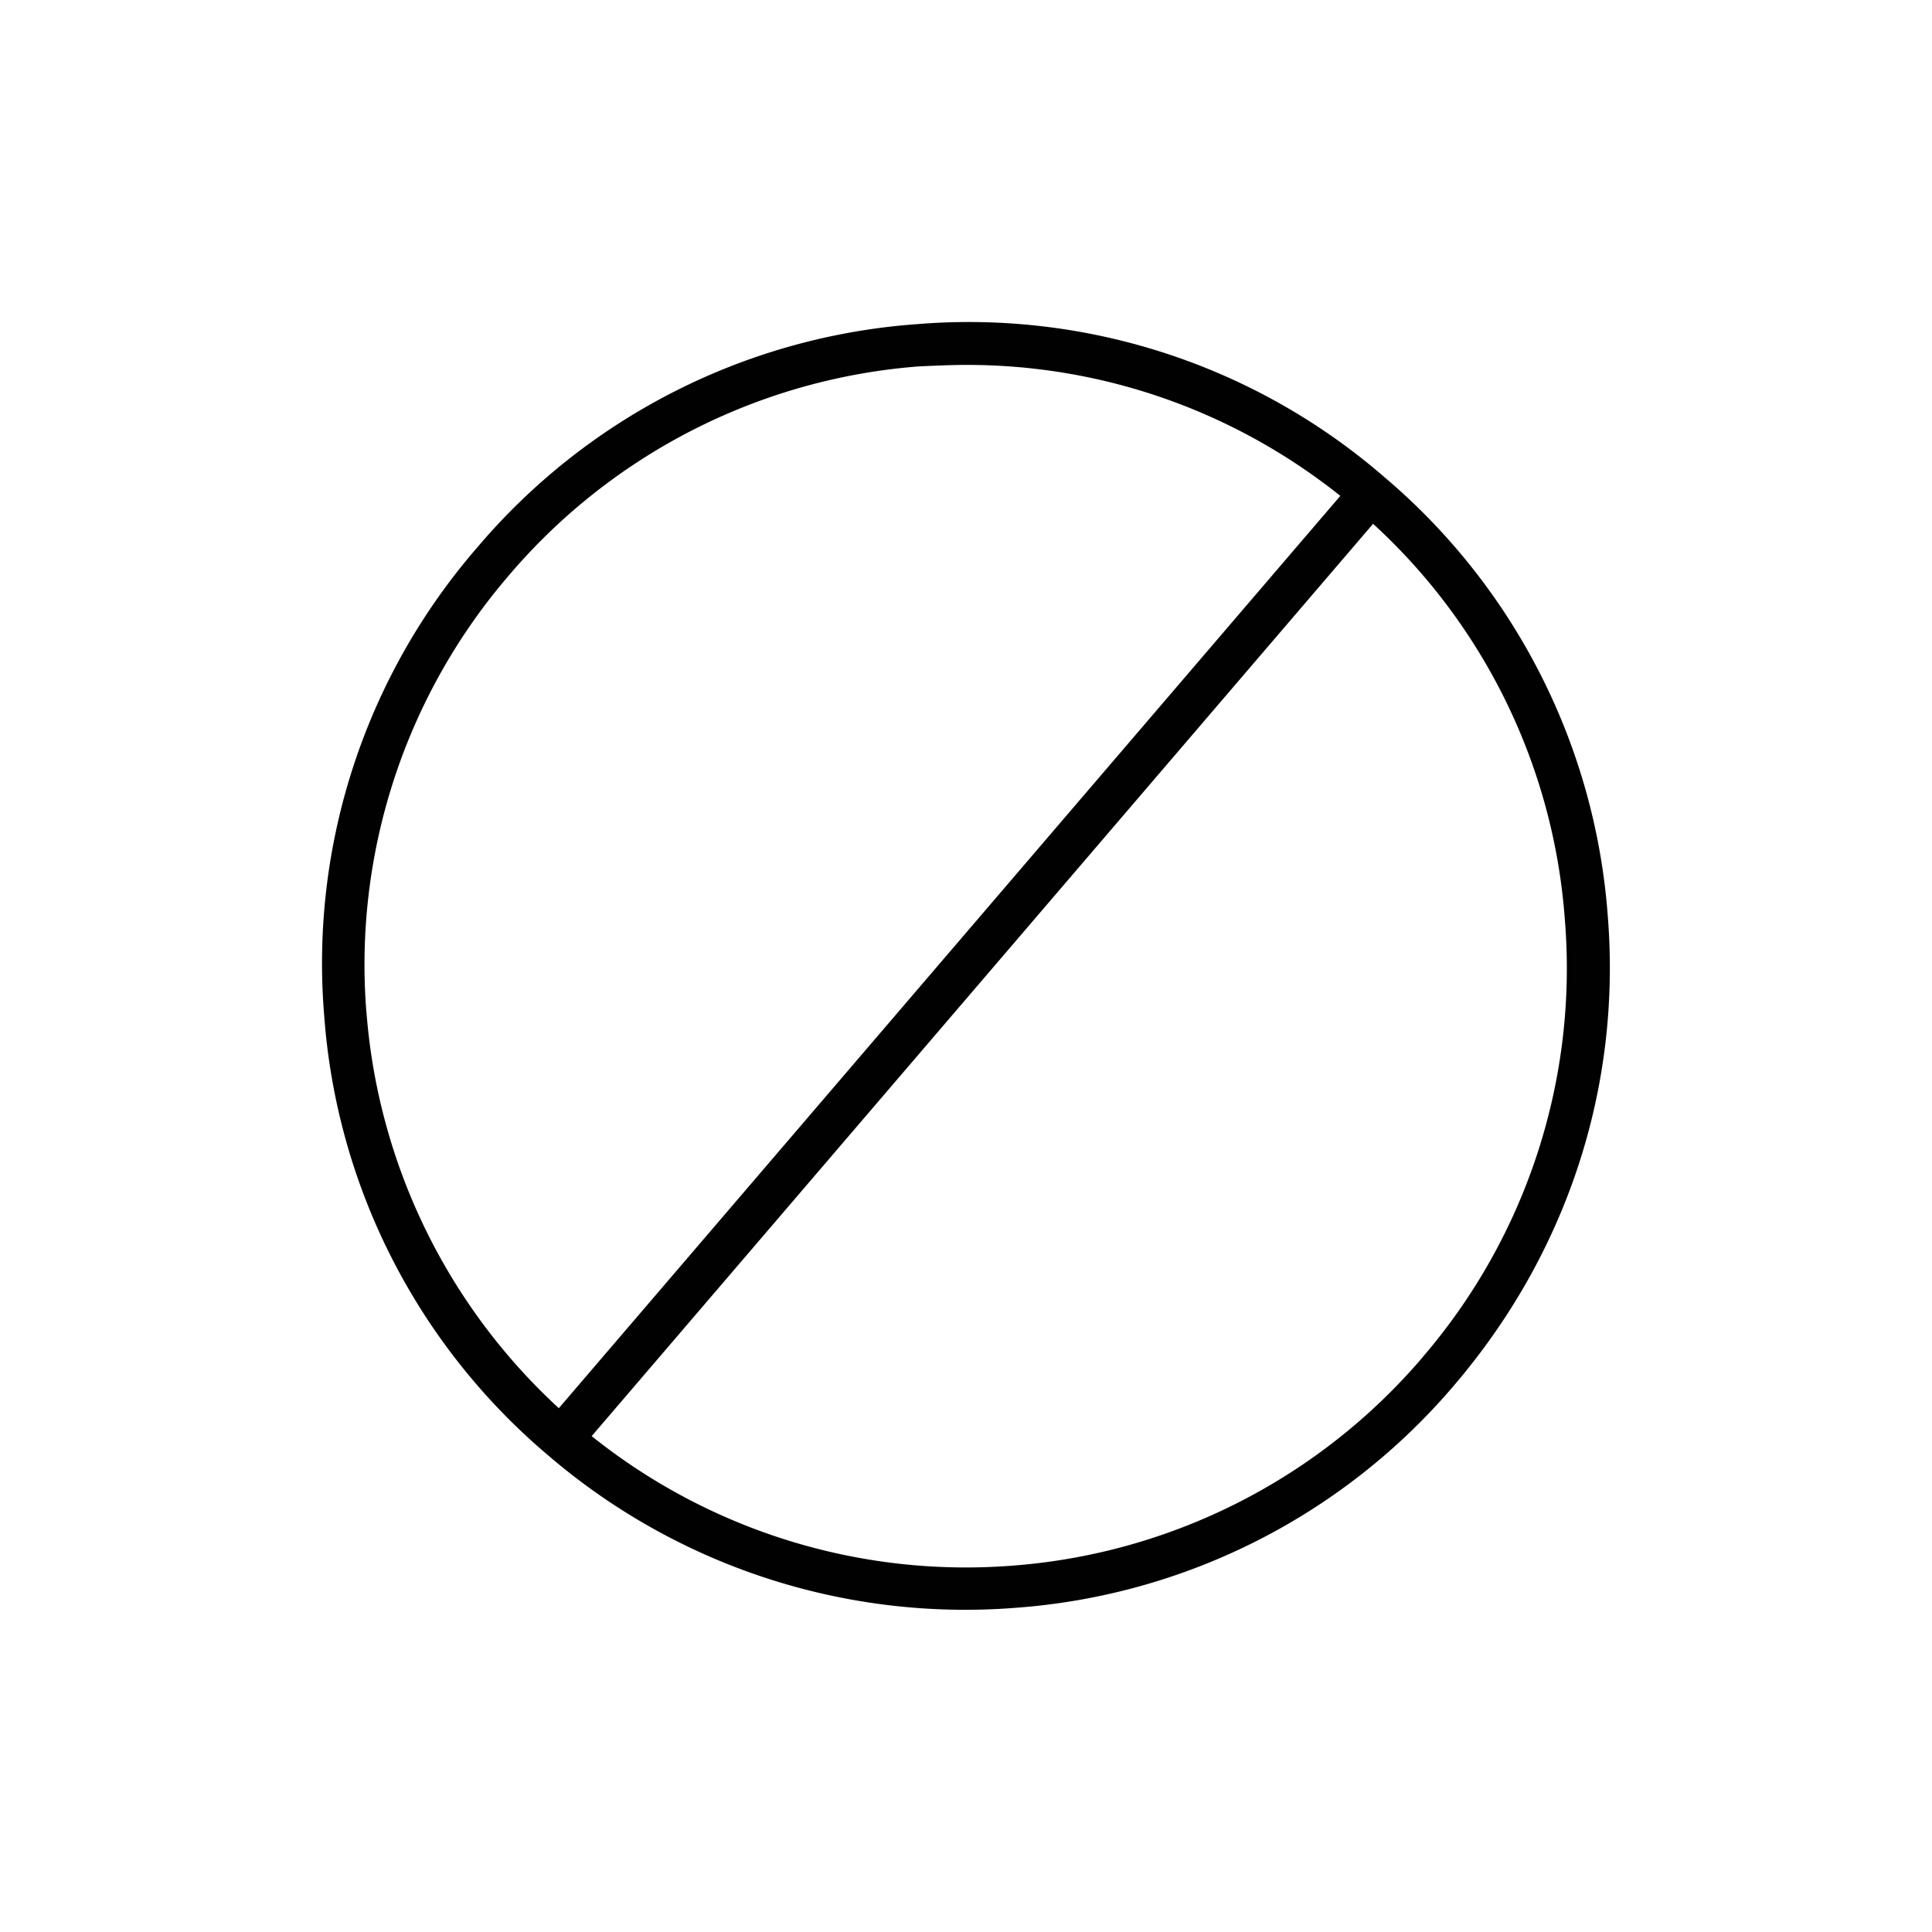 <svg xmlns="http://www.w3.org/2000/svg" width="24" height="24" viewBox="0 0 24 24">
    <path fill="#010101" fill-rule="nonzero" d="M19.973 11.387A7.9 7.9 0 0 0 17.2 5.929a7.88 7.88 0 0 0-5.813-1.902A7.9 7.9 0 0 0 5.929 6.8a7.88 7.88 0 0 0-1.902 5.813A7.9 7.9 0 0 0 6.8 18.071a7.955 7.955 0 0 0 5.813 1.902 7.9 7.9 0 0 0 5.458-2.773c1.387-1.627 2.071-3.68 1.902-5.813zM4.551 12.569A7.418 7.418 0 0 1 6.33 7.138a7.43 7.43 0 0 1 5.093-2.587c.205-.009.4-.018.587-.018 1.689 0 3.315.57 4.64 1.627L6.942 17.493a7.46 7.46 0 0 1-2.39-4.924zm13.12 4.293a7.43 7.43 0 0 1-5.093 2.587A7.439 7.439 0 0 1 7.35 17.84l9.707-11.333a7.39 7.39 0 0 1 2.382 4.915 7.407 7.407 0 0 1-1.769 5.44z"/>
</svg>
